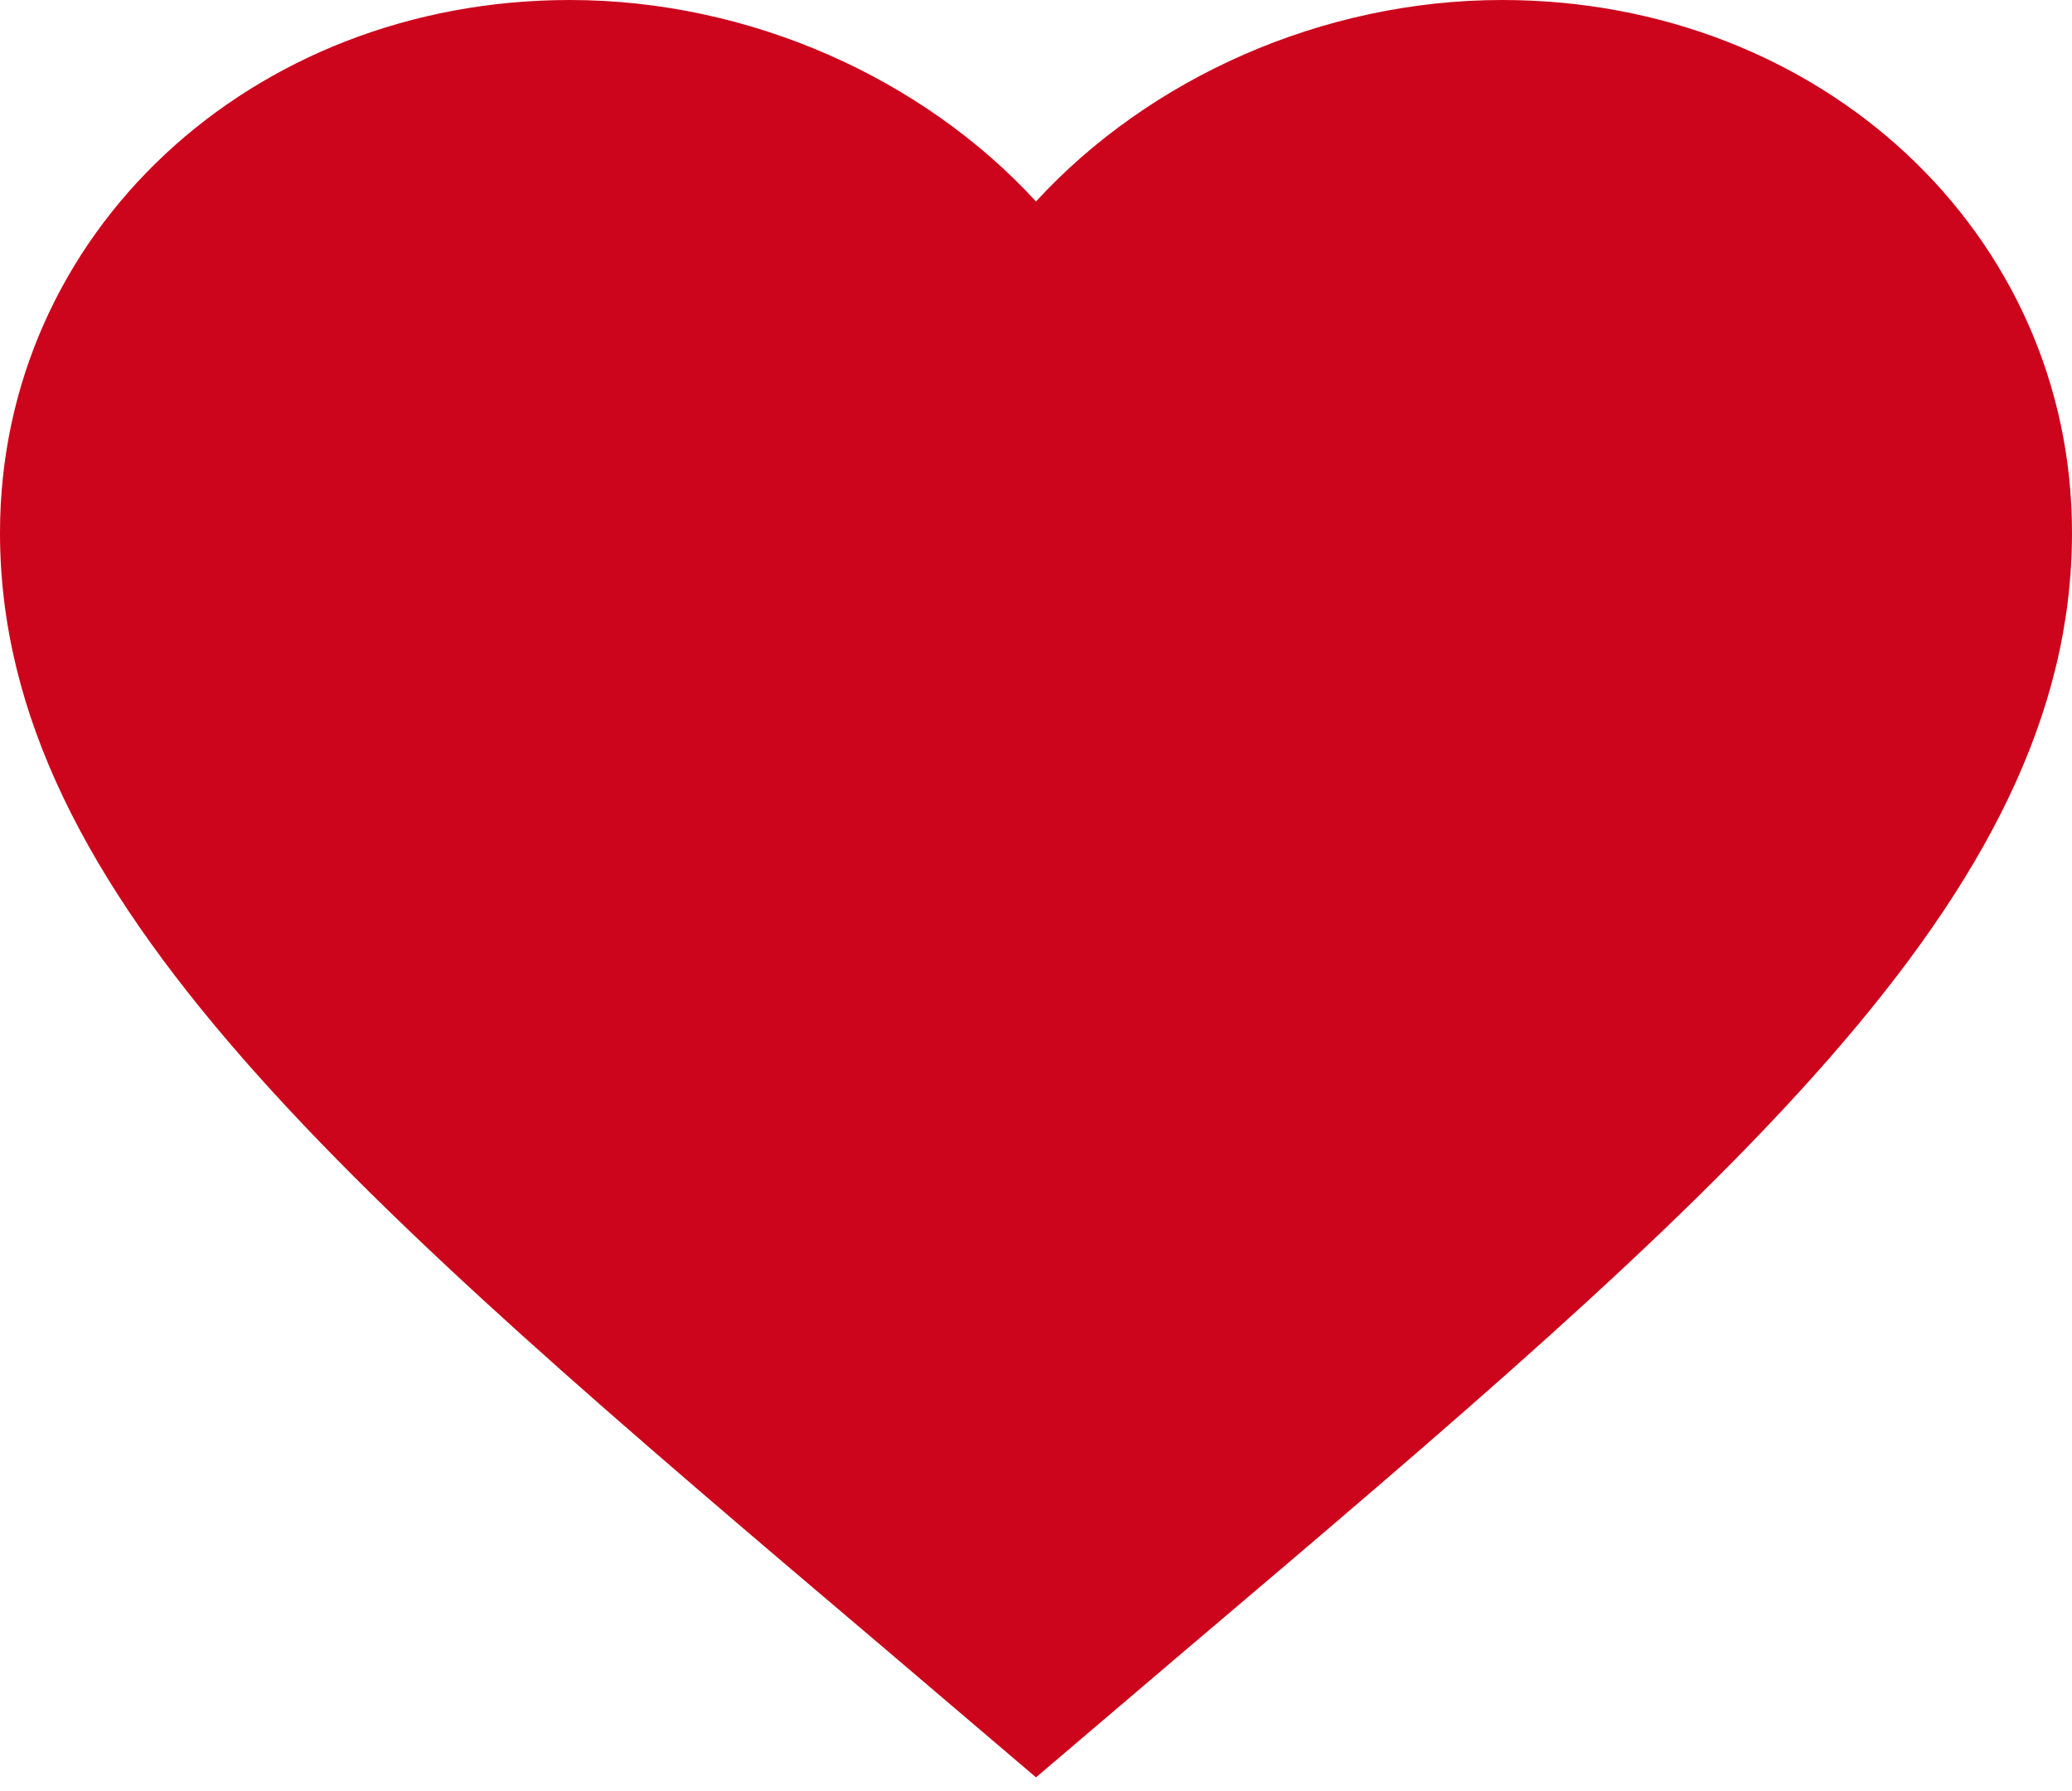 <svg width="59" height="51" viewBox="0 0 59 51" fill="none" xmlns="http://www.w3.org/2000/svg">
<path d="M29.5 50.611L25.223 46.97C10.03 34.09 0 25.567 0 15.169C0 6.647 7.139 0 16.225 0C21.358 0 26.285 2.234 29.5 5.737C32.715 2.234 37.642 0 42.775 0C51.861 0 59 6.647 59 15.169C59 25.567 48.97 34.09 33.778 46.97L29.5 50.611Z" fill="#CC051C"/>
</svg>

